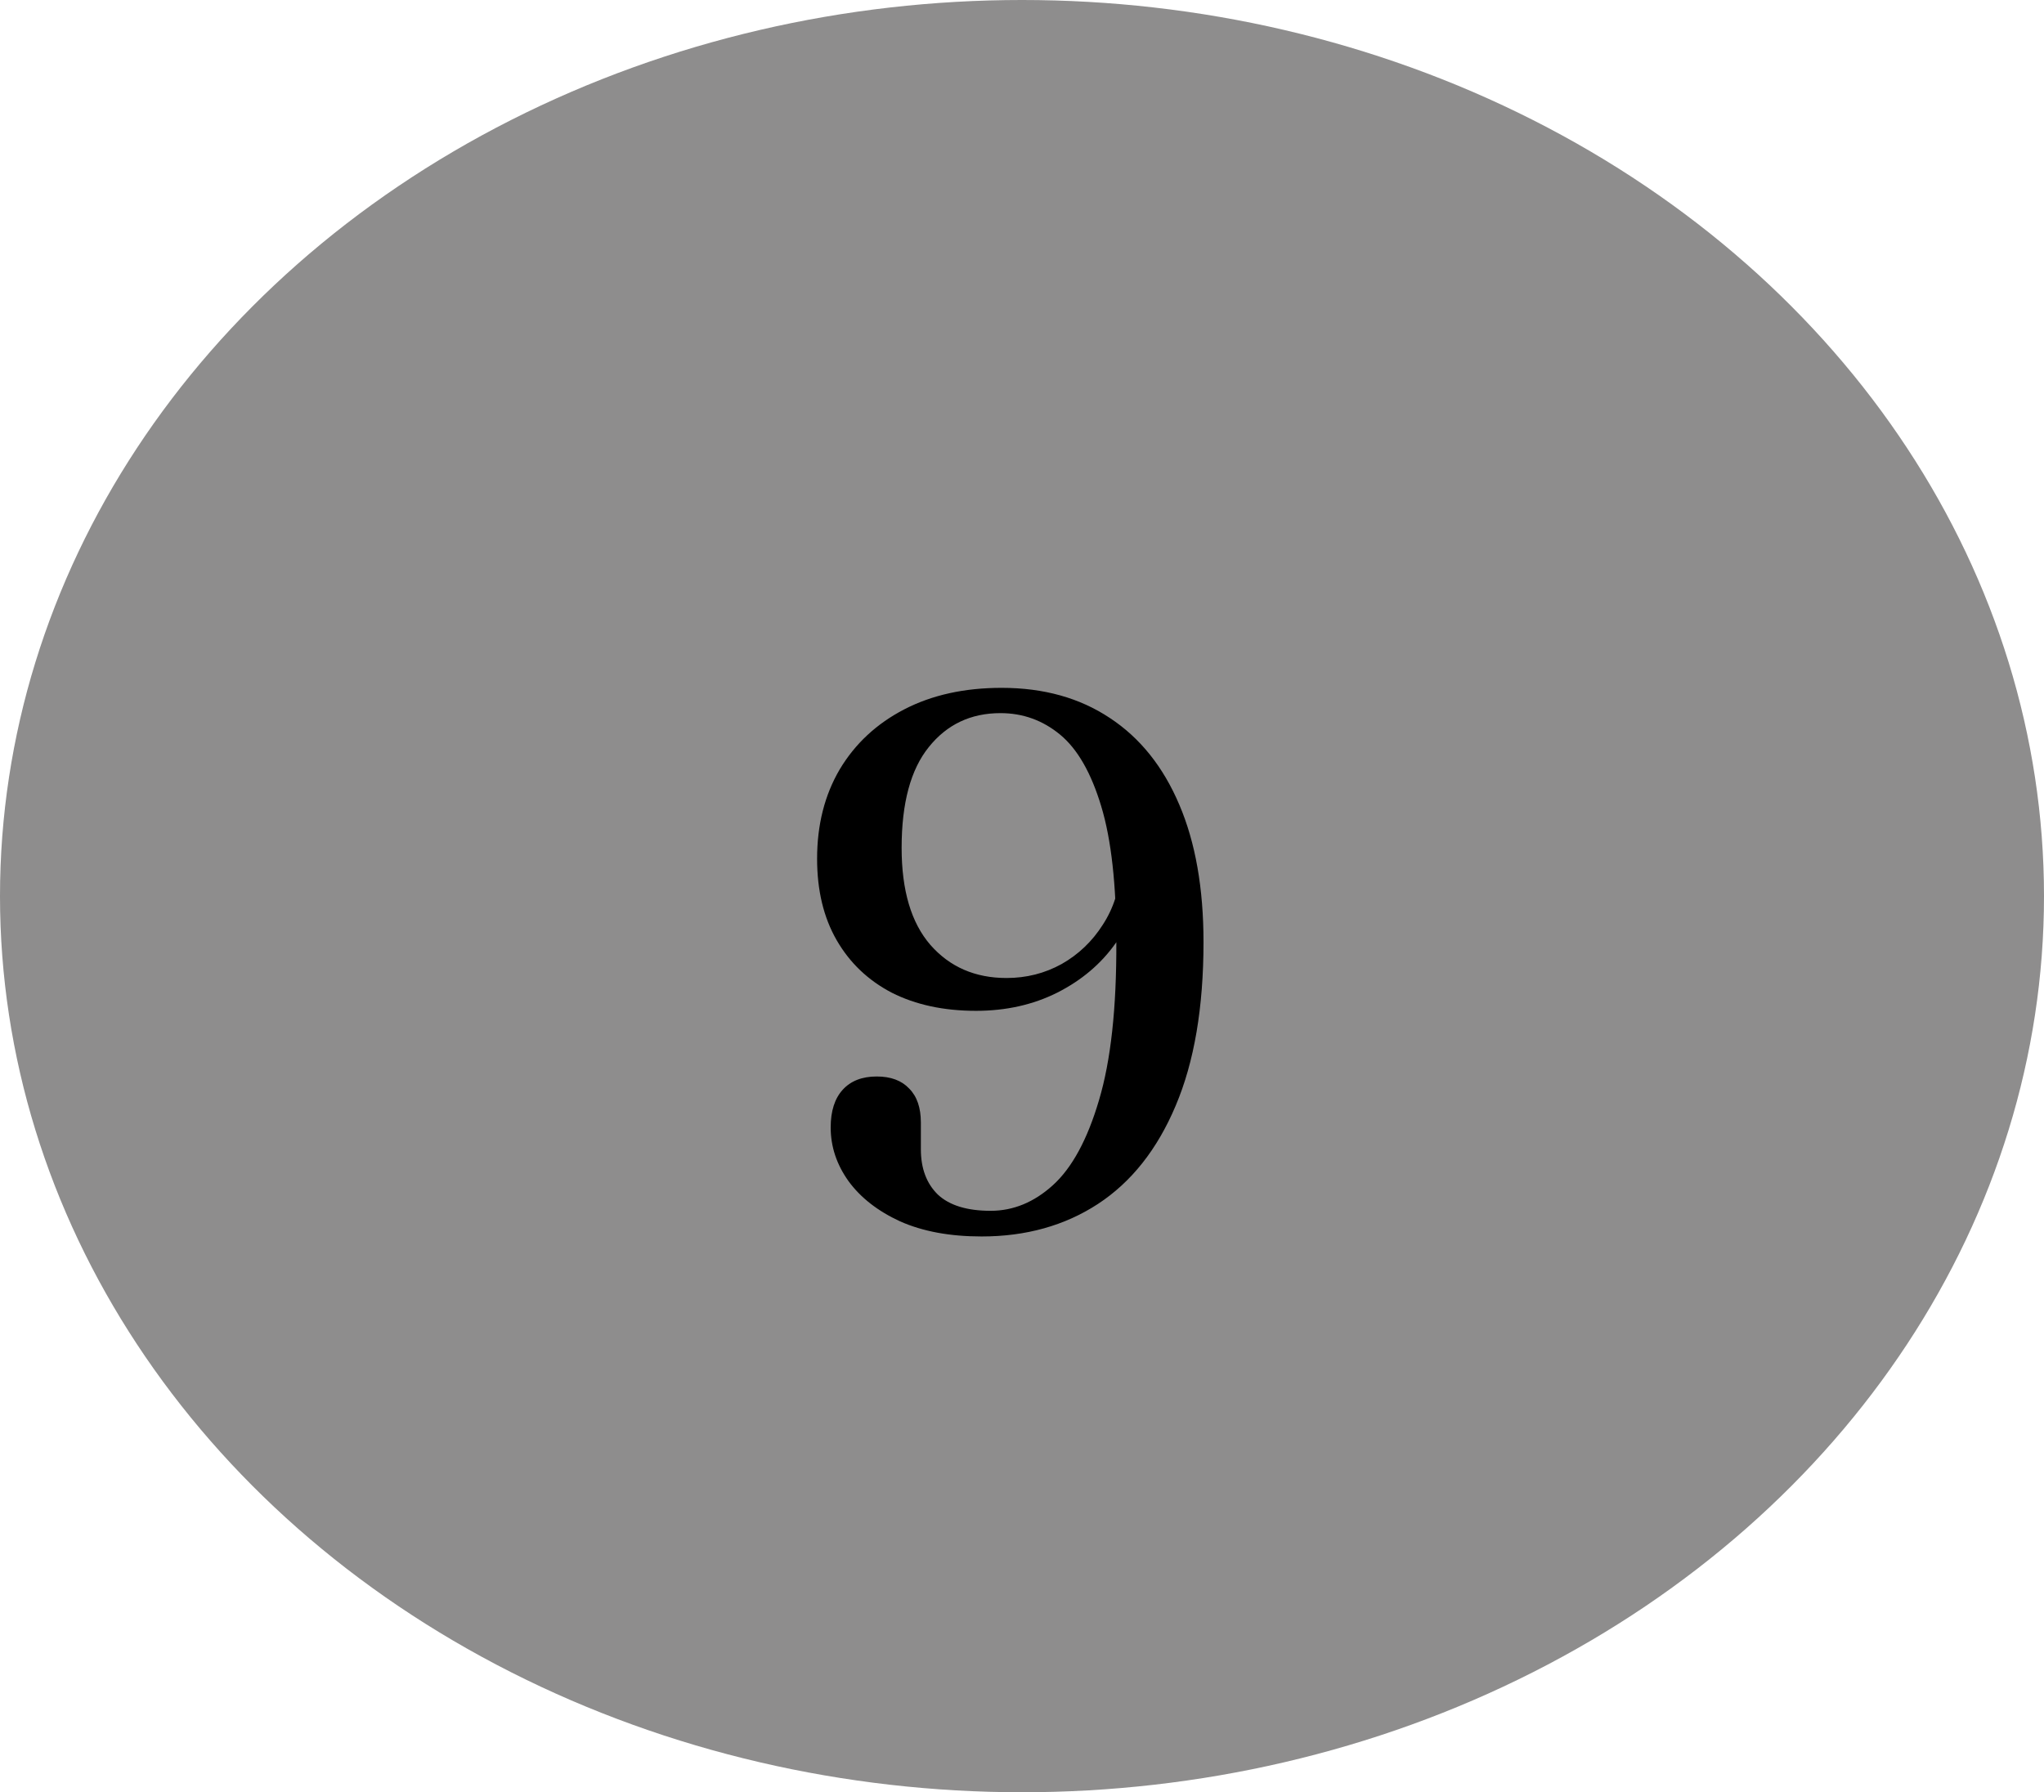 <svg width="65" height="57" viewBox="0 0 65 57" fill="none" xmlns="http://www.w3.org/2000/svg">
<g filter="url(#filter0_d_11_54)">
<ellipse cx="32.5" cy="28.5" rx="32.5" ry="28.5" fill="#8E8D8D"/>
<path d="M31.216 39.324C30.208 39.324 29.344 39.164 28.624 38.844C27.912 38.516 27.364 38.088 26.98 37.56C26.604 37.032 26.416 36.464 26.416 35.856C26.416 35.336 26.544 34.936 26.8 34.656C27.056 34.376 27.416 34.236 27.88 34.236C28.328 34.236 28.672 34.364 28.912 34.62C29.16 34.868 29.284 35.228 29.284 35.7V36.552C29.284 37.16 29.464 37.64 29.824 37.992C30.192 38.336 30.752 38.508 31.504 38.508C32.224 38.508 32.884 38.236 33.484 37.692C34.092 37.14 34.58 36.24 34.948 34.992C35.324 33.736 35.508 32.06 35.5 29.964C35.5 28.14 35.34 26.7 35.02 25.644C34.7 24.58 34.264 23.82 33.712 23.364C33.16 22.908 32.528 22.68 31.816 22.68C30.872 22.68 30.112 23.04 29.536 23.76C28.96 24.472 28.672 25.54 28.672 26.964C28.672 28.316 28.976 29.344 29.584 30.048C30.2 30.752 31.008 31.104 32.008 31.104C32.64 31.104 33.224 30.956 33.76 30.66C34.296 30.356 34.732 29.94 35.068 29.412C35.412 28.884 35.6 28.292 35.632 27.636L36.208 27.792C36.184 28.6 35.94 29.336 35.476 30C35.012 30.656 34.392 31.18 33.616 31.572C32.848 31.956 31.988 32.148 31.036 32.148C30.012 32.148 29.12 31.956 28.36 31.572C27.608 31.18 27.024 30.624 26.608 29.904C26.192 29.184 25.984 28.32 25.984 27.312C25.984 26.232 26.224 25.284 26.704 24.468C27.192 23.652 27.876 23.016 28.756 22.56C29.636 22.104 30.668 21.876 31.852 21.876C33.188 21.876 34.336 22.196 35.296 22.836C36.256 23.468 36.992 24.388 37.504 25.596C38.016 26.796 38.272 28.252 38.272 29.964C38.272 32.044 37.976 33.78 37.384 35.172C36.8 36.556 35.976 37.596 34.912 38.292C33.856 38.98 32.624 39.324 31.216 39.324Z" fill="black"/>
</g>
<defs>
<filter id="filter0_d_11_54" x="0" y="0" width="65" height="57" filterUnits="userSpaceOnUse" color-interpolation-filters="sRGB">
<feFlood flood-opacity="0" result="BackgroundImageFix"/>
<feColorMatrix in="SourceAlpha" type="matrix" values="0 0 0 0 0 0 0 0 0 0 0 0 0 0 0 0 0 0 127 0" result="hardAlpha"/>
<feOffset/>
<feComposite in2="hardAlpha" operator="out"/>
<feColorMatrix type="matrix" values="0 0 0 0 0.961 0 0 0 0 0.961 0 0 0 0 0.961 0 0 0 1 0"/>
<feBlend mode="normal" in2="BackgroundImageFix" result="effect1_dropShadow_11_54"/>
<feBlend mode="normal" in="SourceGraphic" in2="effect1_dropShadow_11_54" result="shape"/>
</filter>
</defs>
</svg>
